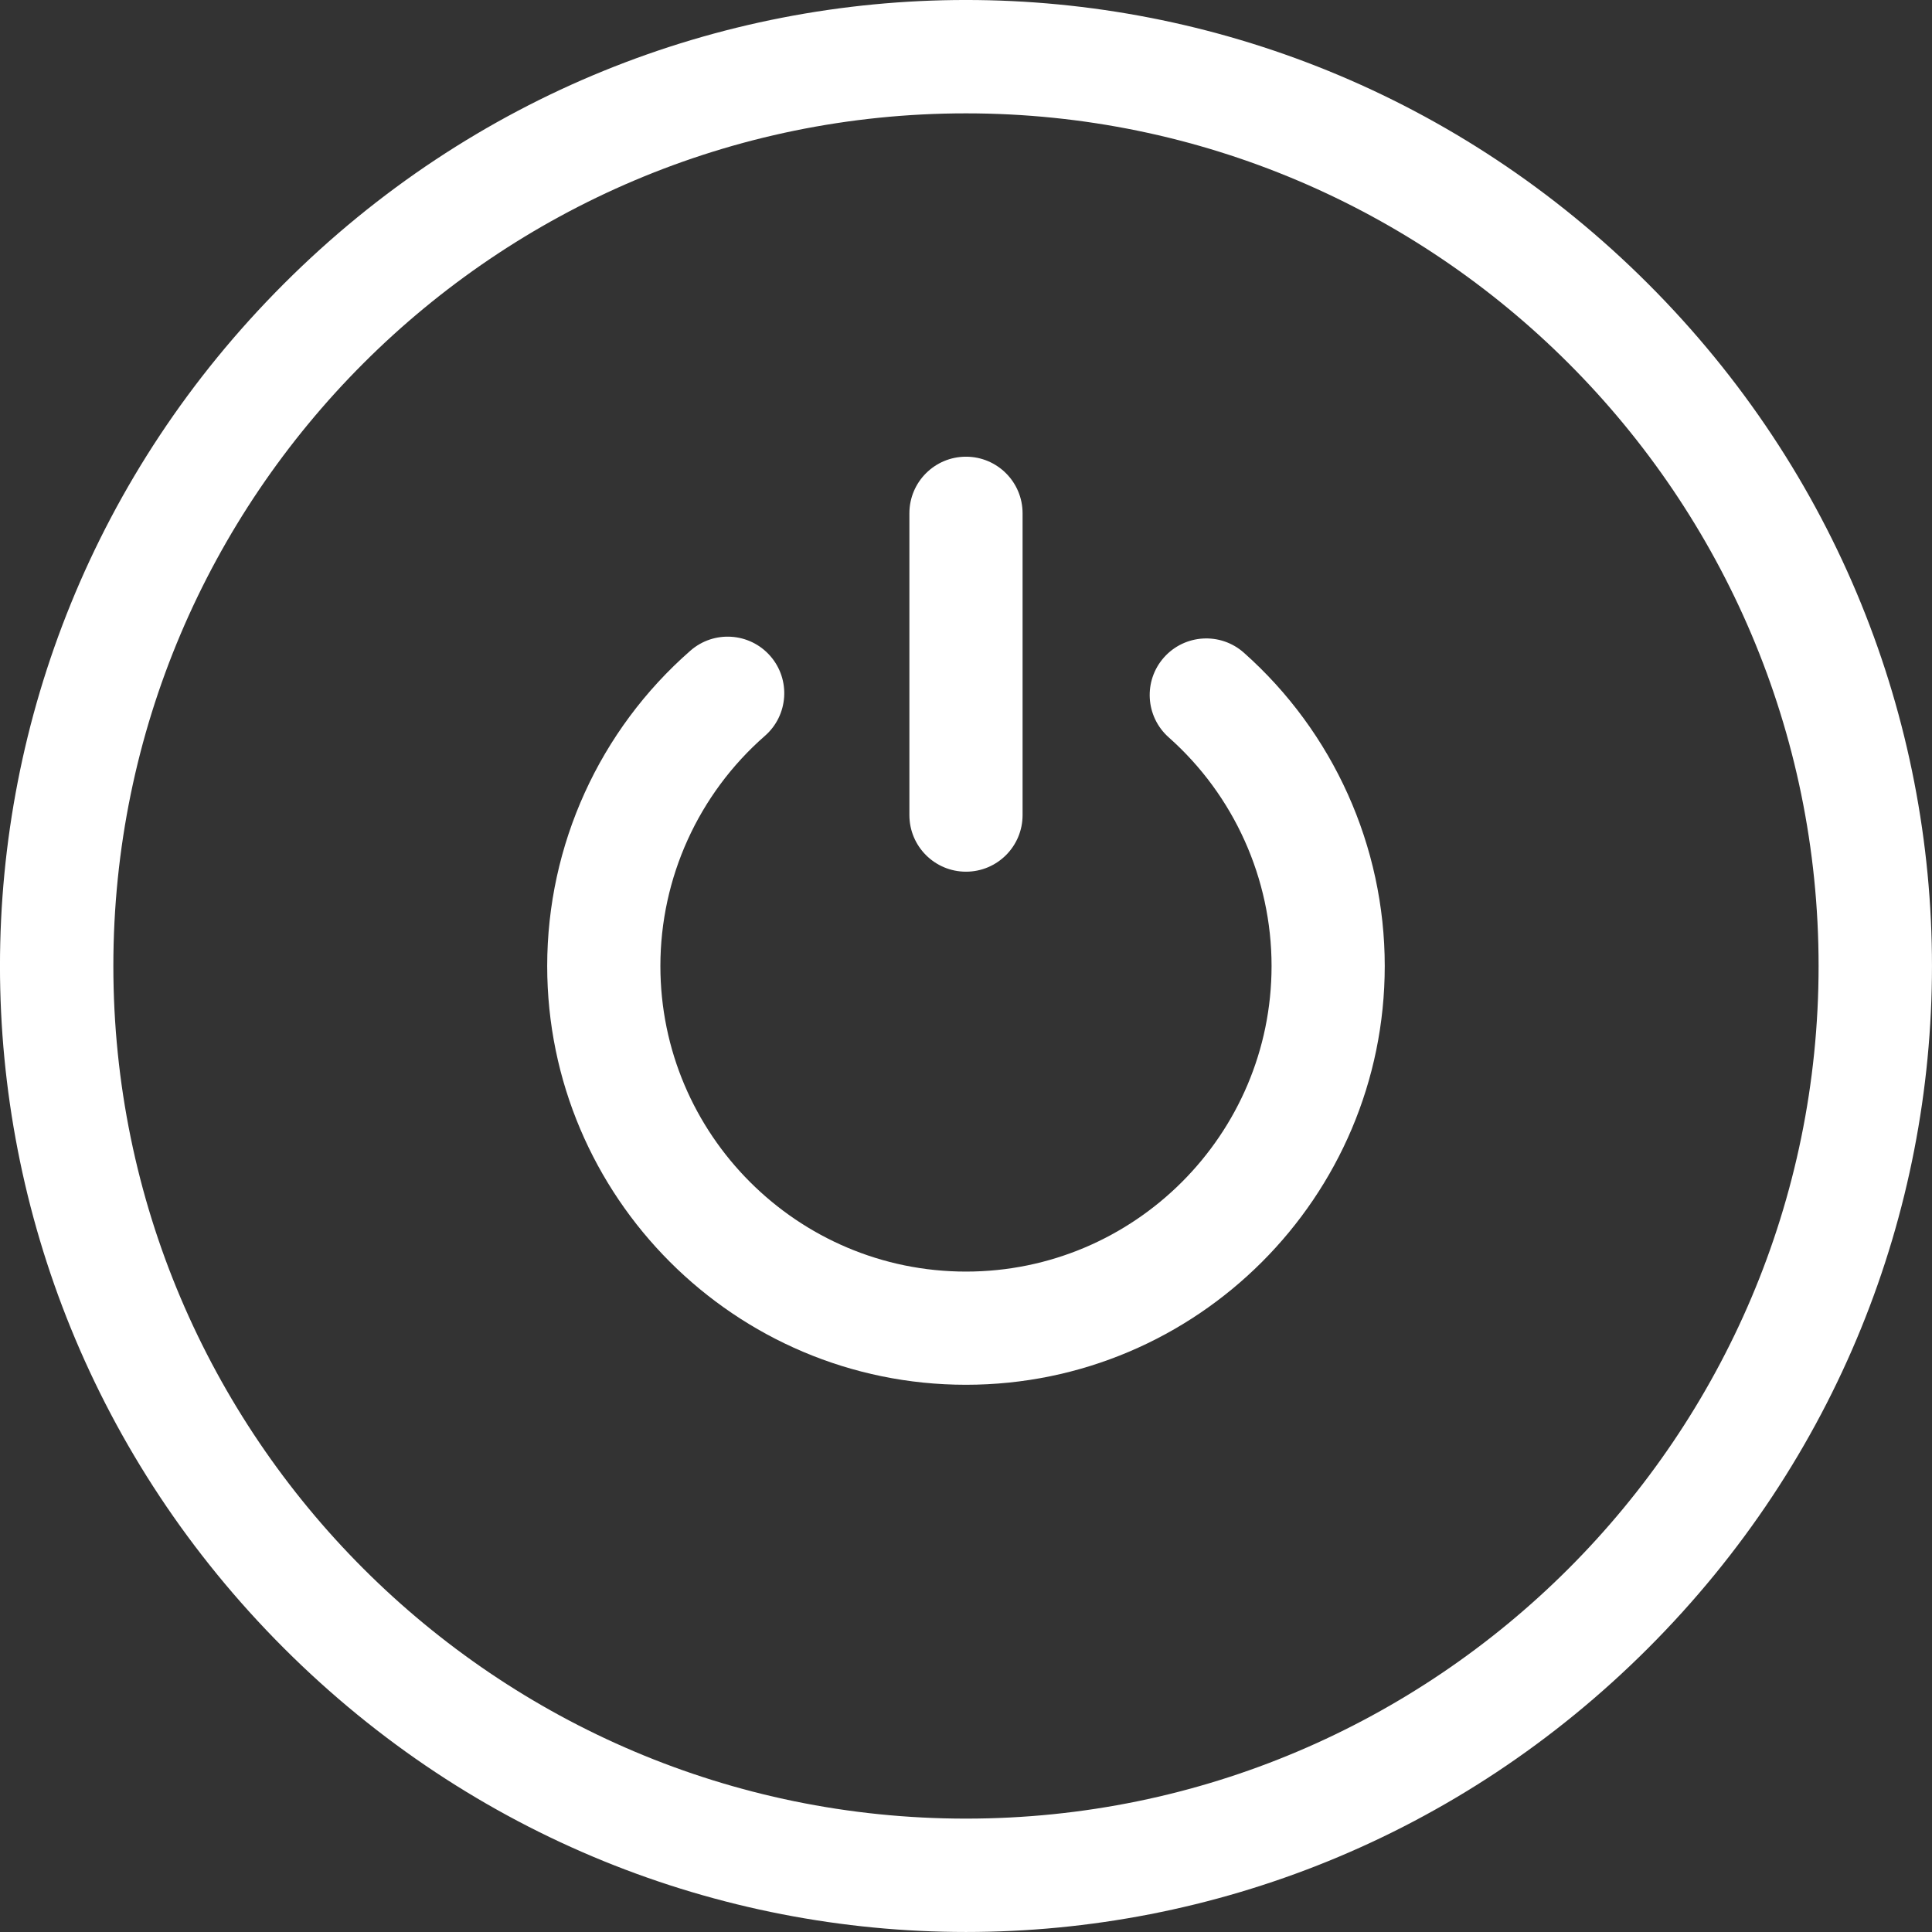 <svg width="70" height="70" viewBox="0 0 70 70" fill="none" xmlns="http://www.w3.org/2000/svg">
<rect x="0" y="0" width="70" height="70" fill="#333333" stroke="none"/>
<g clip-path="url(#clip0)">
<path d="M59.715 10.284C46.004 -3.426 23.998 -3.431 10.284 10.284C-3.427 23.994 -3.431 46 10.284 59.715C23.994 73.425 46 73.43 59.715 59.715C73.425 46.005 73.43 23.999 59.715 10.284ZM34.999 65.892C17.965 65.892 4.107 52.034 4.107 34.999C4.107 17.965 17.965 4.107 34.999 4.107C52.033 4.107 65.891 17.965 65.891 34.999C65.891 52.034 52.033 65.892 34.999 65.892Z" fill="white"/>
<path d="M45.067 23.648C44.22 22.897 42.924 22.974 42.172 23.821C41.421 24.668 41.498 25.964 42.345 26.716C44.713 28.817 46.071 31.837 46.071 35C46.071 41.105 41.104 46.072 34.999 46.072C28.894 46.072 23.927 41.105 23.927 35C23.927 31.805 25.308 28.766 27.715 26.661C28.567 25.916 28.654 24.62 27.909 23.768C27.163 22.915 25.868 22.829 25.016 23.574C21.718 26.458 19.826 30.622 19.826 35C19.826 43.366 26.633 50.173 34.999 50.173C43.365 50.173 50.172 43.366 50.172 35C50.172 30.665 48.311 26.528 45.067 23.648Z" fill="white"/>
<path d="M35 31.583C36.132 31.583 37.05 30.665 37.05 29.532V18.597C37.05 17.465 36.132 16.547 35 16.547C33.867 16.547 32.949 17.465 32.949 18.597V29.532C32.949 30.665 33.867 31.583 35 31.583Z" fill="white"/>
</g>
<defs>
<clipPath id="clip0">
<rect width="70" height="70" fill="white"/>
</clipPath>
</defs>
</svg>
